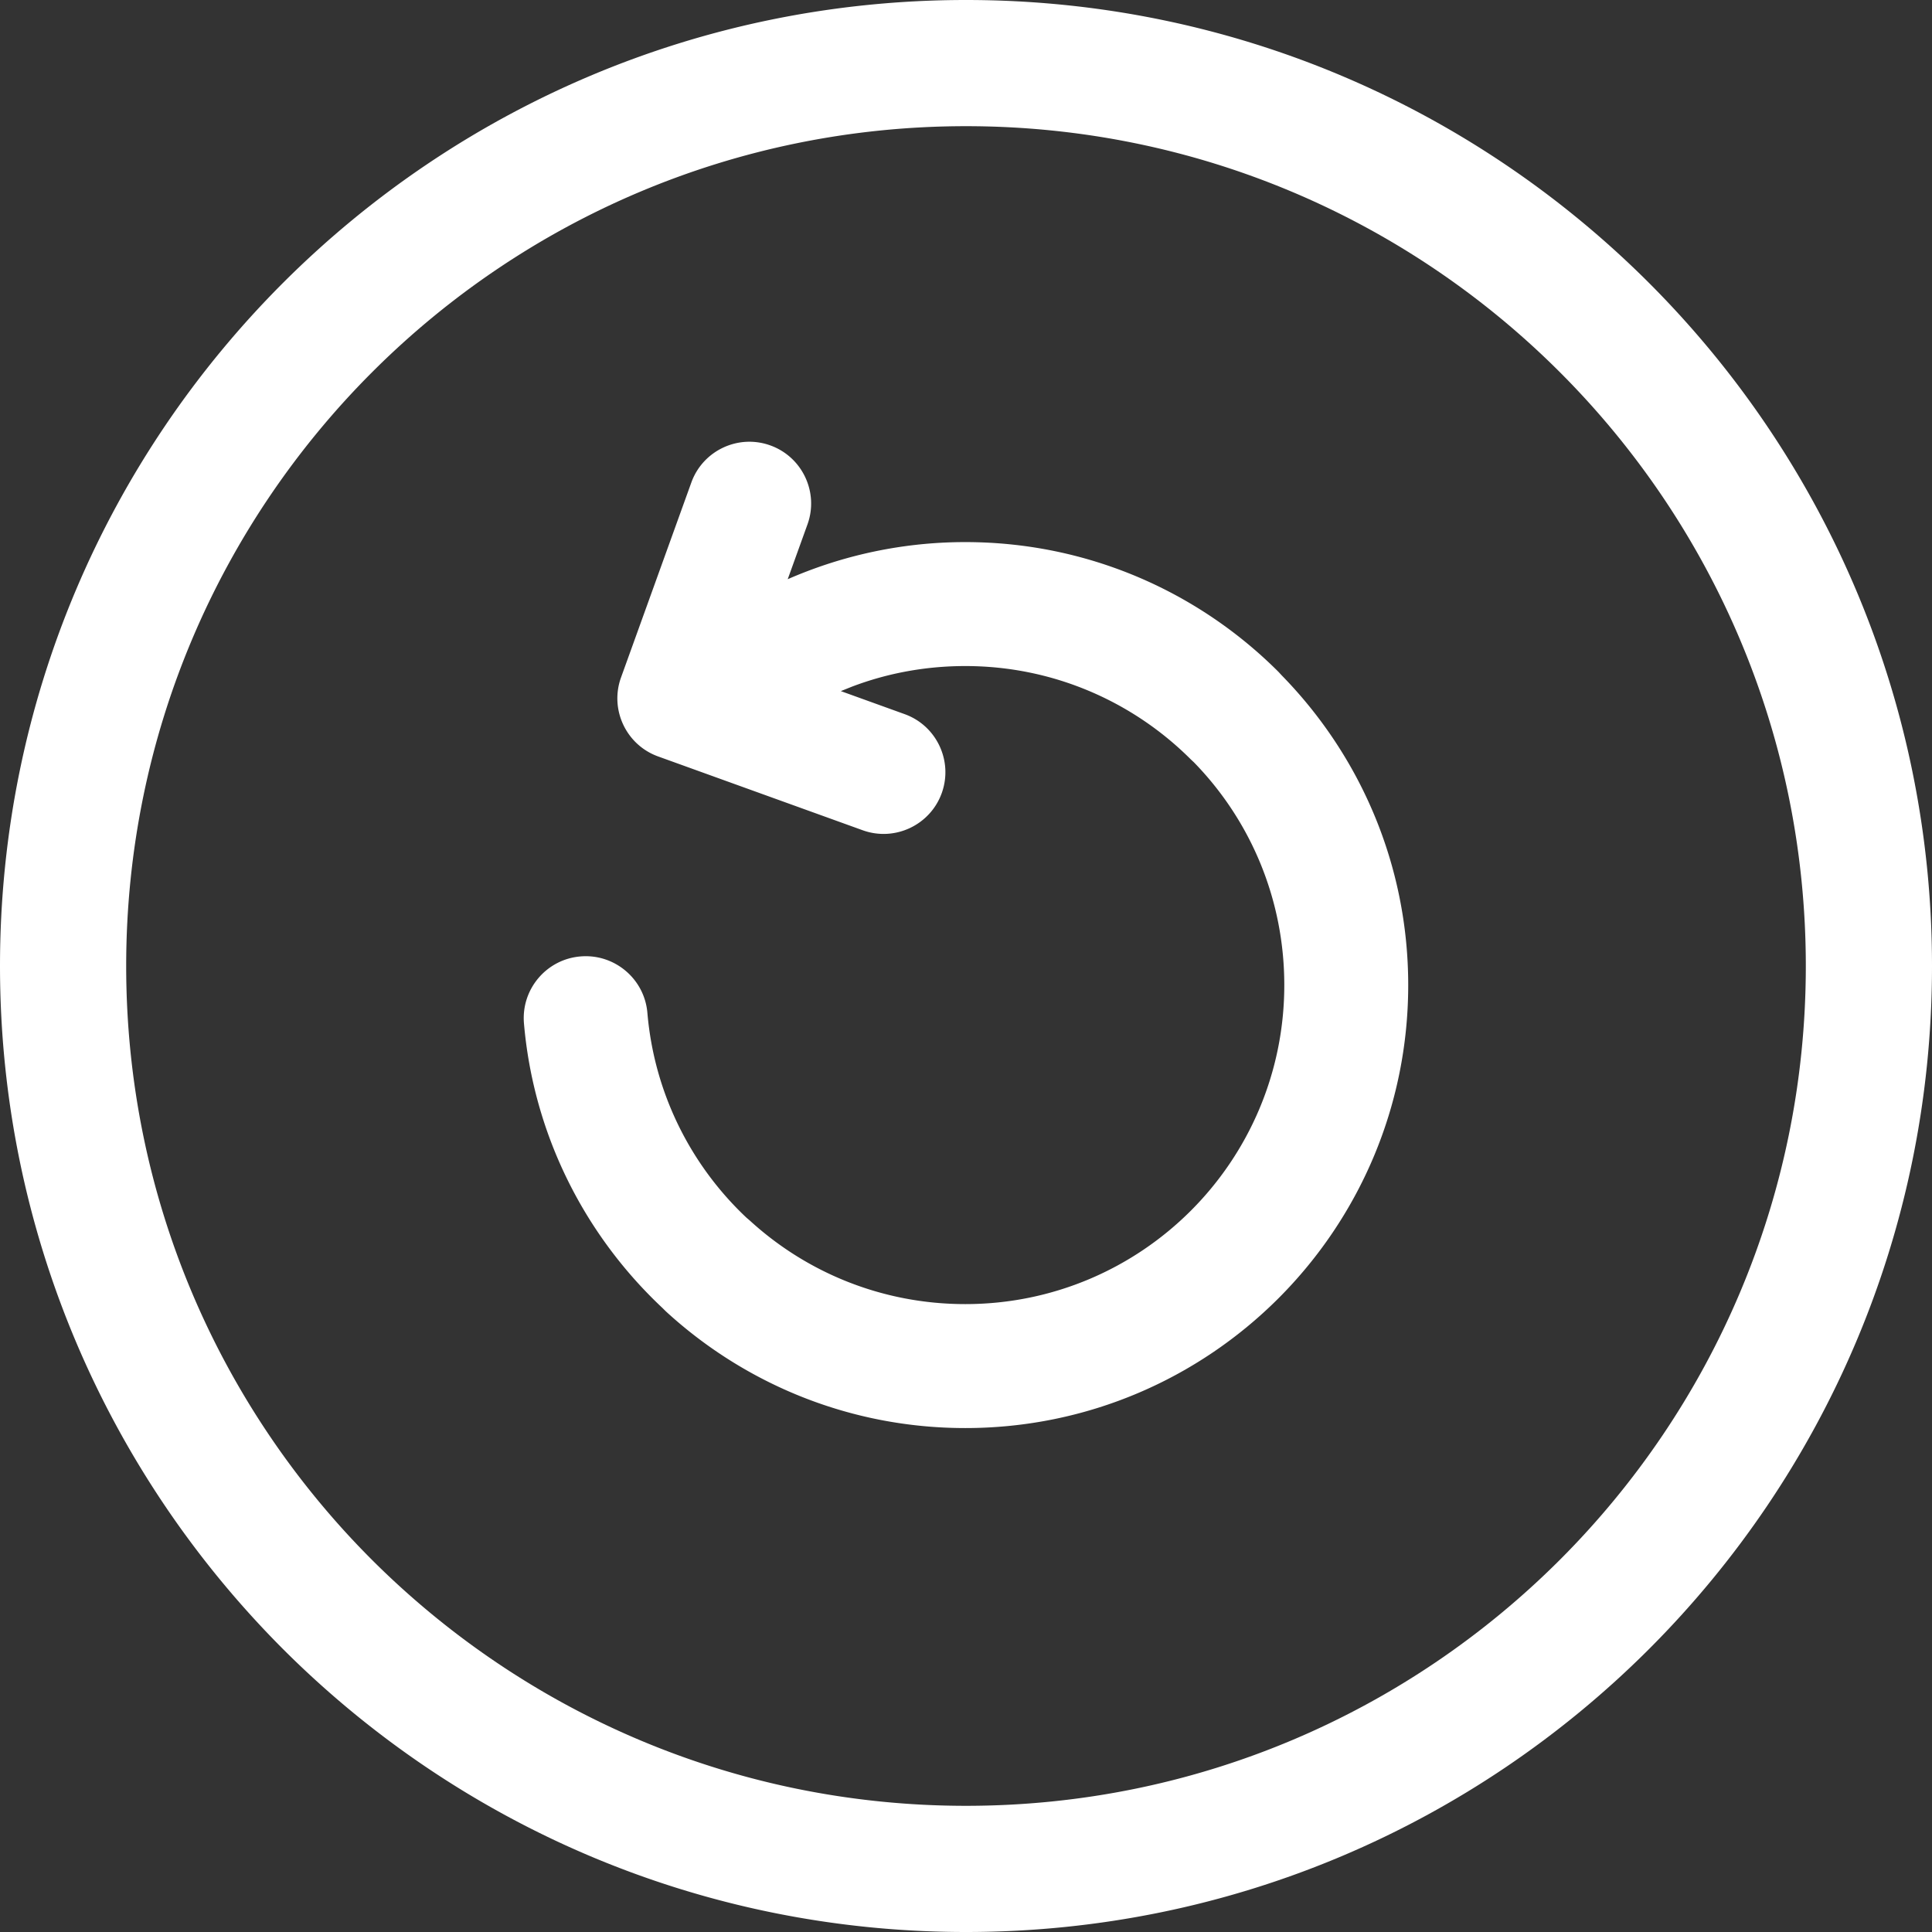 <svg xmlns="http://www.w3.org/2000/svg" shape-rendering="geometricPrecision"
    text-rendering="geometricPrecision" image-rendering="optimizeQuality" fill-rule="evenodd"
    clip-rule="evenodd" viewBox="0 0 512 512" fill="white">
    <rect x="0" y="0" width="512" height="512" fill="#333333" stroke="none"/>
    <path fill-rule="nonzero"
        d="M208.75 153.5c1.74-.77 3.5-1.48 5.28-2.16a117.29 117.29 0 0 1 41.78-7.68c32.4 0 61.76 13.15 83 34.39l.87.94c20.73 21.19 33.51 50.17 33.51 82.06 0 32.41-13.15 61.77-34.38 83.01-21.24 21.24-50.6 34.39-83 34.39-30.53 0-58.4-11.71-79.31-30.89l-.93-.92c-20.54-19.27-34.18-45.83-36.72-75.48-.74-9.03 5.98-16.97 15.02-17.7 9.03-.74 16.97 5.99 17.7 15.02 1.83 21.34 11.58 40.4 26.24 54.21l.89.76c15 13.74 35.06 22.15 57.11 22.15 23.34 0 44.49-9.47 59.78-24.76 15.29-15.29 24.76-36.45 24.76-59.79 0-23.01-9.14-43.86-23.97-59.05l-.79-.74c-15.29-15.28-36.44-24.75-59.78-24.75-10.65 0-20.8 1.94-30.11 5.49l-2.87 1.15 16.87 6.09c8.5 3.04 12.92 12.42 9.88 20.92-3.05 8.49-12.43 12.92-20.92 9.88l-54.21-19.56c-8.5-3.04-12.93-12.43-9.88-20.92l18.63-51.66c3.04-8.49 12.42-12.92 20.92-9.87 8.49 3.04 12.92 12.42 9.88 20.91l-5.25 14.56zM256 33.44c-61.45 0-117.1 24.91-157.37 65.18C58.36 138.88 33.44 194.54 33.44 256c0 61.49 24.89 117.14 65.13 157.37 40.33 40.27 95.97 65.19 157.43 65.19 61.46 0 117.11-24.92 157.38-65.19 40.27-40.27 65.18-95.92 65.18-157.37 0-61.46-24.92-117.12-65.19-157.38C373.1 58.35 317.46 33.44 256 33.44zM74.99 74.98C121.32 28.66 185.33 0 256 0c70.68 0 134.68 28.66 181.01 74.98C483.33 121.31 512 185.32 512 256c0 70.67-28.66 134.68-74.98 181.01C390.69 483.33 326.68 512 256 512s-134.68-28.67-181.01-74.99C28.68 390.62 0 326.61 0 256c0-70.68 28.67-134.69 74.99-181.02z" />
</svg>